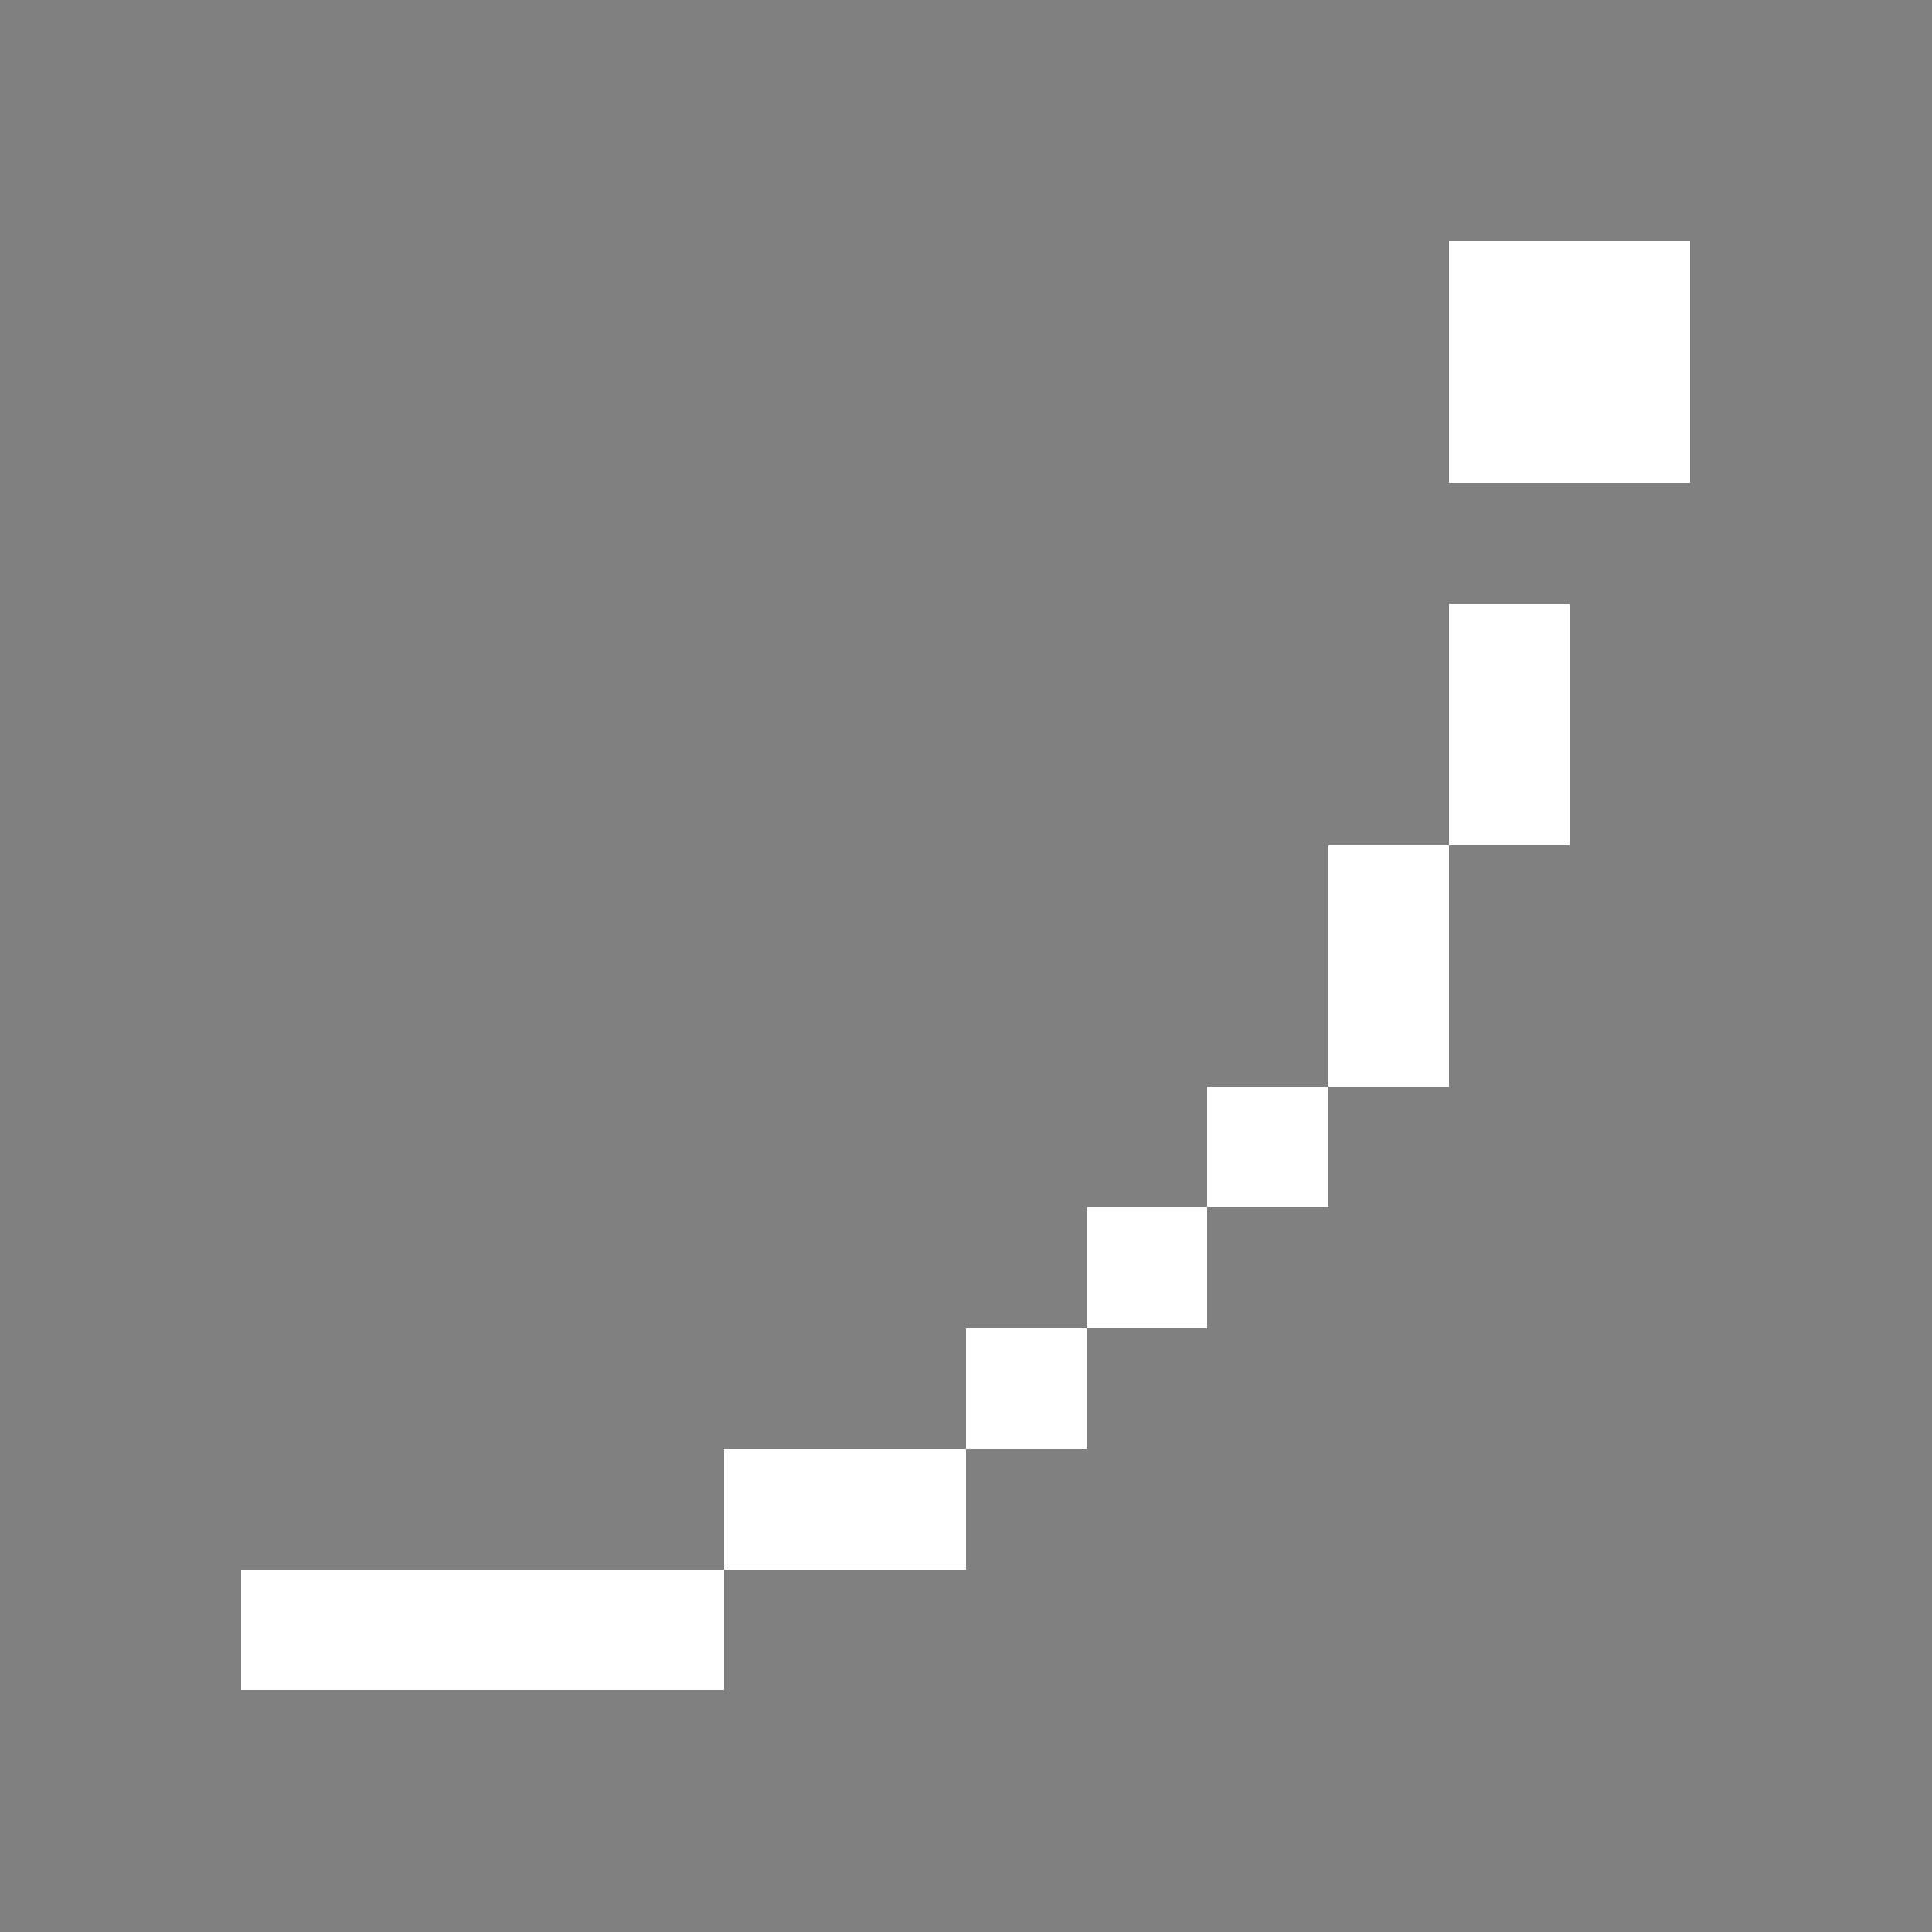 <svg xmlns="http://www.w3.org/2000/svg" shape-rendering="crispEdges" viewBox="0 -0.5 16 16"><rect x="0" y="-0.5" width="16" height="16" fill="#808080" stroke="none"/><path stroke="#fff" d="M12 2h2m-2 1h2m-2 2h1m-1 1h1m-2 1h1m-1 1h1m-2 1h1m-2 1h1m-2 1h1m-3 1h2m-6 1h4"/></svg>